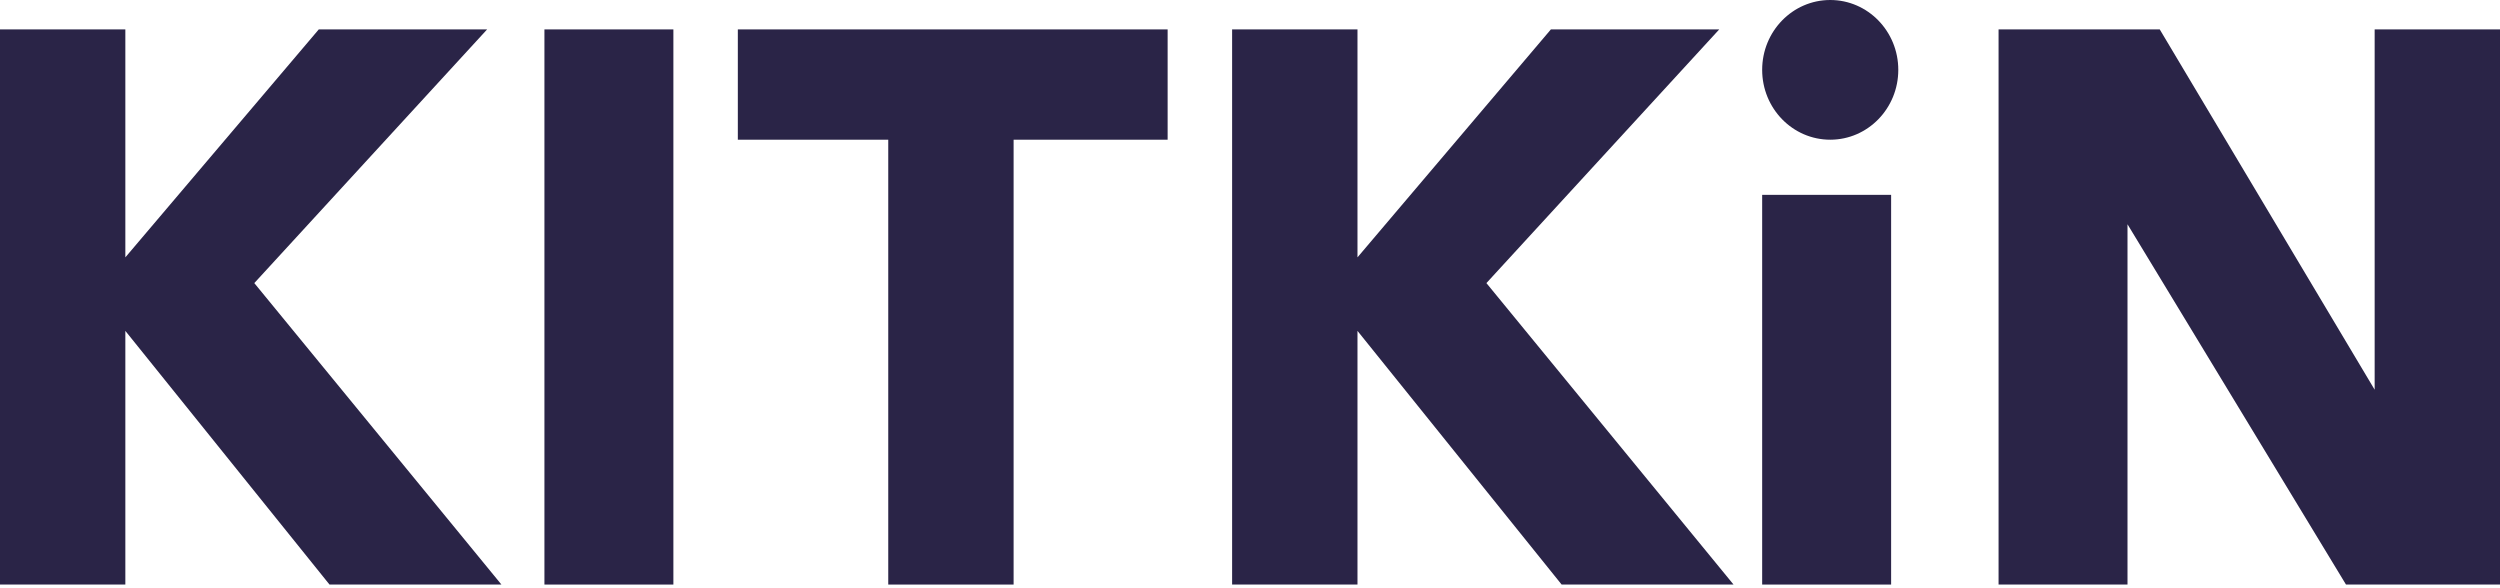 <svg width="136" height="32" viewBox="0 0 136 32" fill="none" xmlns="http://www.w3.org/2000/svg">
<path d="M6.819 31.8H0V1.6H6.819V14L17.341 1.6H26.499L13.834 15.4L27.278 31.8H17.925L6.819 18V31.8Z" fill="#2A2447"/>
<path d="M99.565 7.6C101.609 7.6 103.267 5.899 103.267 3.8C103.267 1.701 101.609 0 99.565 0C97.52 0 95.862 1.701 95.862 3.8C95.862 5.899 97.52 7.6 99.565 7.6Z" fill="#2A2447"/>
<path d="M36.632 31.8H29.617V1.6H36.632V31.8Z" fill="#2A2447"/>
<path d="M55.14 31.8H48.321V7.6H40.138V1.6H63.519V7.6H55.14V31.8Z" fill="#2A2447"/>
<path d="M73.847 31.8H67.027V1.6H73.847V14L84.368 1.6H93.526L80.861 15.4L94.305 31.8H84.953L73.847 18V31.8Z" fill="#2A2447"/>
<path d="M102.877 31.8H95.862V10.6H102.877V31.8Z" fill="#2A2447"/>
<path d="M115.736 31.8H108.722V1.6H117.49L129.181 21.2V1.6H136V31.8H127.622L115.736 12.2V31.8Z" fill="#2A2447"/>
</svg>
